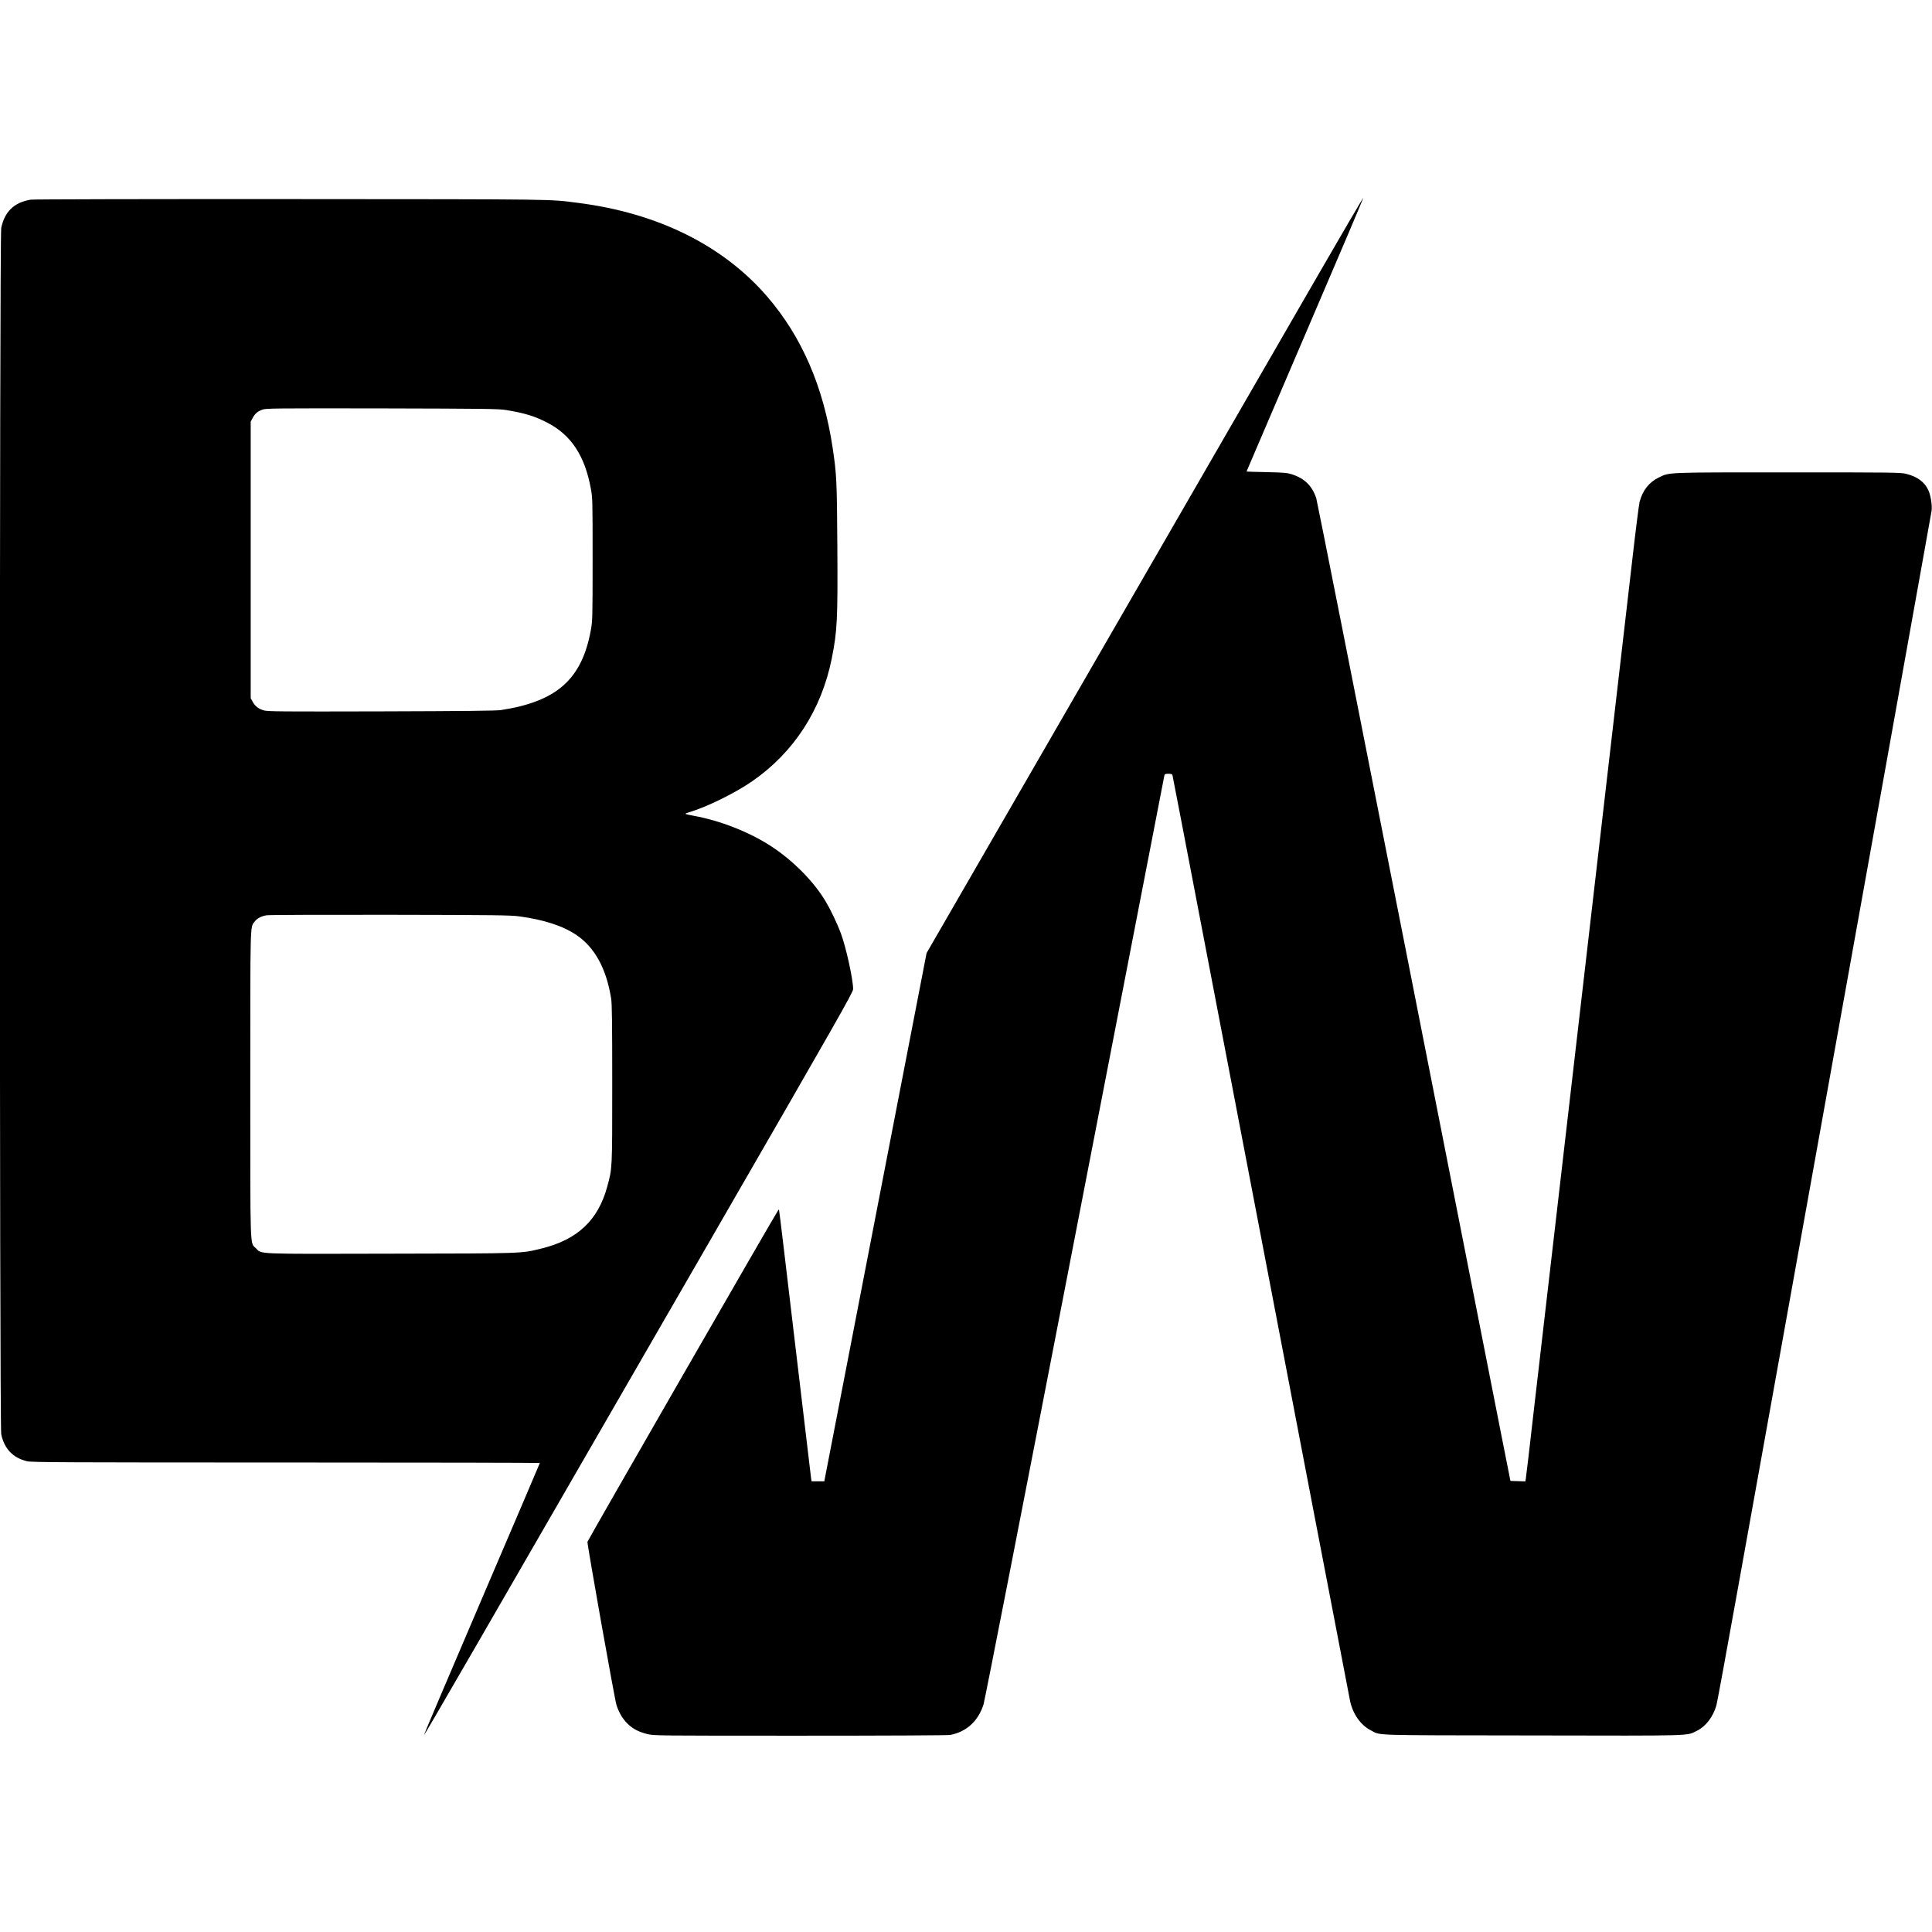<?xml version="1.0" standalone="no"?>
<!DOCTYPE svg PUBLIC "-//W3C//DTD SVG 20010904//EN"
 "http://www.w3.org/TR/2001/REC-SVG-20010904/DTD/svg10.dtd">
<svg version="1.0" xmlns="http://www.w3.org/2000/svg"
 width="2362pt" height="2362pt" viewBox="0 0 2362 2362"
 preserveAspectRatio="xMidYMid meet">
<g transform="translate(0,2362) scale(0.1,-0.1)"
fill="#000000" stroke="none">
<path d="M16106 20243 c-307 -532 -1508 -2612 -2668 -4621 l-2110 -3654 -619
-3196 c-340 -1759 -622 -3212 -625 -3229 l-6 -33 -78 0 -78 0 -6 38 c-3 20
-92 766 -197 1657 -105 891 -192 1622 -195 1624 -2 2 -5 2 -7 0 -28 -34 -2332
-4041 -2335 -4059 -4 -31 332 -1926 355 -1995 29 -92 75 -169 133 -226 67 -66
134 -101 244 -129 78 -20 108 -20 1866 -20 1064 0 1807 4 1836 9 200 38 342
168 408 372 15 48 486 2454 1116 5709 600 3094 1092 5635 1095 5648 5 19 12
22 50 22 33 0 45 -4 49 -17 3 -10 147 -758 320 -1663 1211 -6322 1838 -9595
1852 -9658 34 -158 131 -295 254 -357 128 -65 -38 -59 1974 -62 2012 -4 1880
-7 2012 57 107 52 198 170 238 311 9 29 126 668 261 1419 1700 9448 2364
13143 2370 13185 8 67 -10 188 -39 250 -47 103 -133 167 -272 202 -64 17 -161
18 -1444 18 -1507 0 -1444 2 -1577 -61 -121 -58 -200 -157 -238 -300 -8 -32
-49 -354 -90 -714 -42 -360 -86 -749 -100 -865 -14 -115 -101 -874 -195 -1685
-94 -811 -181 -1569 -195 -1685 -14 -115 -101 -874 -195 -1685 -94 -811 -193
-1666 -220 -1900 -170 -1470 -219 -1886 -300 -2590 -49 -432 -92 -800 -96
-818 l-5 -33 -92 3 -91 3 -108 545 c-59 300 -589 2991 -1178 5980 -589 2989
-1078 5458 -1087 5485 -48 152 -143 246 -298 296 -62 19 -97 22 -312 27 -134
2 -243 6 -243 8 0 2 322 753 715 1670 394 917 714 1671 713 1676 -2 5 -255
-427 -562 -959z"/>
<path d="M375 21179 c-202 -34 -318 -145 -360 -346 -22 -104 -22 -14643 0
-14748 38 -179 144 -289 317 -330 55 -13 463 -15 3166 -15 1706 0 3102 -3
3102 -6 0 -3 -320 -752 -711 -1665 -391 -913 -709 -1662 -707 -1664 5 -5 561
957 3520 6085 1546 2679 1728 2999 1728 3037 0 118 -85 507 -150 683 -37 102
-121 280 -179 378 -145 249 -405 513 -681 691 -262 170 -620 310 -937 367 -57
10 -103 21 -103 25 0 3 19 11 43 18 216 64 561 233 772 379 511 353 848 874
974 1502 67 335 74 478 68 1380 -5 795 -9 873 -58 1200 -113 746 -377 1354
-800 1845 -542 627 -1339 1021 -2314 1145 -363 46 -189 44 -3515 46 -1719 1
-3147 -2 -3175 -7z m5812 -2572 c223 -36 352 -75 503 -154 292 -150 459 -403
533 -804 22 -121 22 -140 22 -869 0 -723 -1 -749 -22 -865 -109 -599 -416
-872 -1098 -976 -59 -9 -439 -13 -1464 -16 -1226 -3 -1389 -2 -1436 12 -64 18
-108 53 -138 109 l-22 41 0 1690 0 1690 23 43 c29 55 61 83 120 104 44 16 143
17 1462 15 1266 -3 1426 -5 1517 -20z m160 -6190 c304 -41 537 -117 703 -230
223 -152 364 -411 422 -777 10 -67 13 -291 13 -1045 0 -1050 1 -1024 -61
-1252 -111 -411 -364 -649 -804 -757 -254 -62 -192 -60 -1839 -63 -1683 -4
-1578 -8 -1652 66 -74 74 -69 -72 -69 2006 0 2018 -3 1915 54 1989 29 38 79
65 145 76 25 5 703 7 1506 6 1289 -2 1474 -5 1582 -19z"/>
</g>
</svg>
